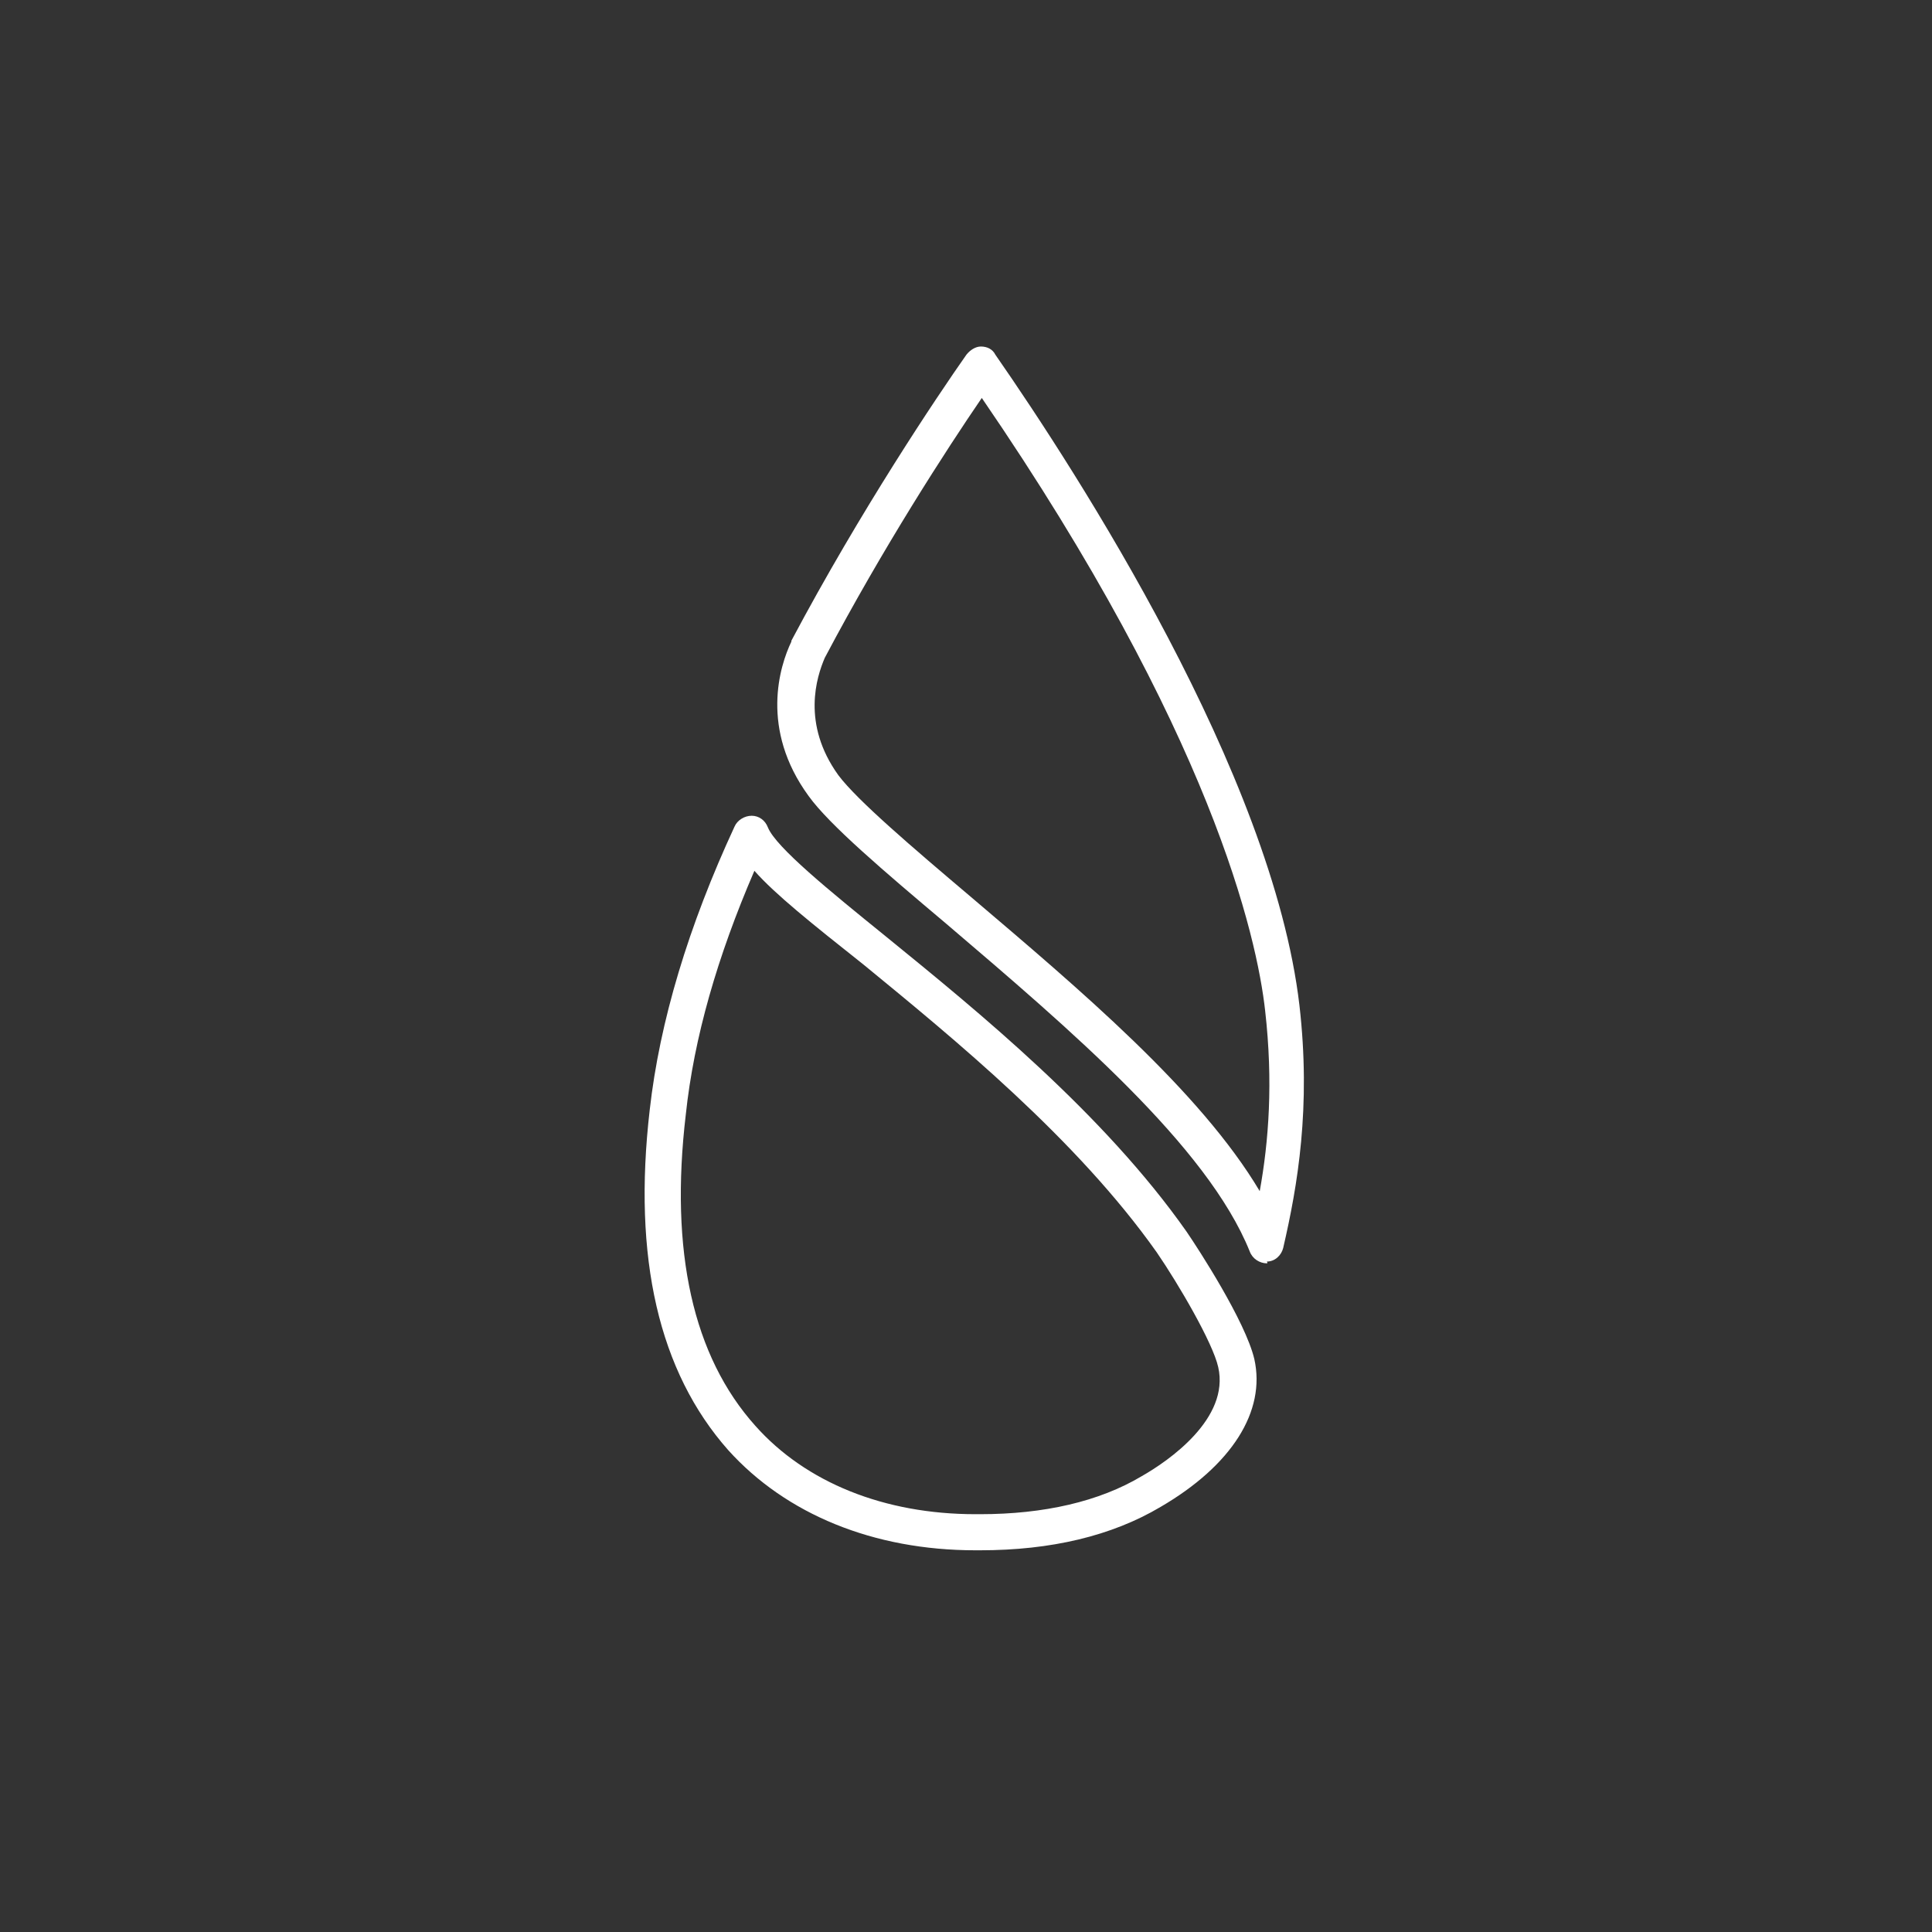 <?xml version="1.0" encoding="utf-8"?>
<!-- Generator: Adobe Illustrator 21.1.0, SVG Export Plug-In . SVG Version: 6.00 Build 0)  -->
<svg version="1.0" id="Layer_1" xmlns="http://www.w3.org/2000/svg" xmlns:xlink="http://www.w3.org/1999/xlink" x="0px" y="0px"
	 viewBox="0 0 214.1 214.1" style="enable-background:new 0 0 214.1 214.1;" xml:space="preserve">
<rect x="0" y="0" width="214.1" height="214.1" fill="#333333" stroke="none"/>
<style type="text/css">
	.st0{fill:#FFFFFF;}
</style>
<g>
	<g>
		<path class="st0" d="M108.6,171.8h-0.5c-11.3,0-21-4-27.4-11.1C73,152,70.1,139.4,72,123c1.1-9.8,4.3-20.4,9.4-31.4
			c0.3-0.7,1.1-1.2,1.9-1.2c0.8,0,1.5,0.5,1.8,1.3c0.9,2.2,6.8,7,13.1,12.1c10.2,8.3,24.1,19.6,33.3,32.7c1.3,1.9,6.5,9.9,7.5,14.1
			c1.3,5.8-2.5,11.8-10.4,16.4C123.2,170.2,116.5,171.8,108.6,171.8z M83.6,96.5c-4.1,9.5-6.7,18.5-7.6,27
			c-1.8,15.2,0.8,26.8,7.7,34.5c5.6,6.3,14.3,9.8,24.4,9.8h0.5c7.1,0,13.2-1.4,17.9-4.2c3-1.7,9.8-6.4,8.5-12.1
			c-0.6-2.7-4.4-9.2-6.8-12.7c-8.9-12.6-22.5-23.7-32.5-31.9C89.9,102.3,85.9,99.1,83.6,96.5z"/>
	</g>
	<g>
		<path class="st0" d="M140.4,140c-0.8,0-1.6-0.5-1.9-1.3c-4.7-11.7-20-24.7-33.6-36.3c-7-5.9-13-11-15.3-14.2
			c-5.4-7.4-3.2-14.4-1.9-17.1c0,0,0-0.1,0-0.1c7.7-14.5,16.1-27,19.4-31.7c0.4-0.5,1-0.9,1.6-0.9h0c0.7,0,1.3,0.3,1.6,0.9
			c9.1,13.1,30.7,46.5,33.7,72.1c1.3,11.3-0.2,20-1.8,26.9c-0.2,0.8-0.9,1.5-1.8,1.5C140.5,140,140.4,140,140.4,140z M91.4,72.9
			c-0.9,2.1-2.6,7.3,1.5,13c2.1,2.8,8.2,8,14.7,13.5c12,10.2,25.4,21.5,32,32.6c1-5.5,1.5-12.1,0.6-20c-0.9-8.1-5.9-30.7-31.4-67.9
			C104.9,49.8,97.9,60.6,91.4,72.9z"/>
	</g>
</g>
</svg>
